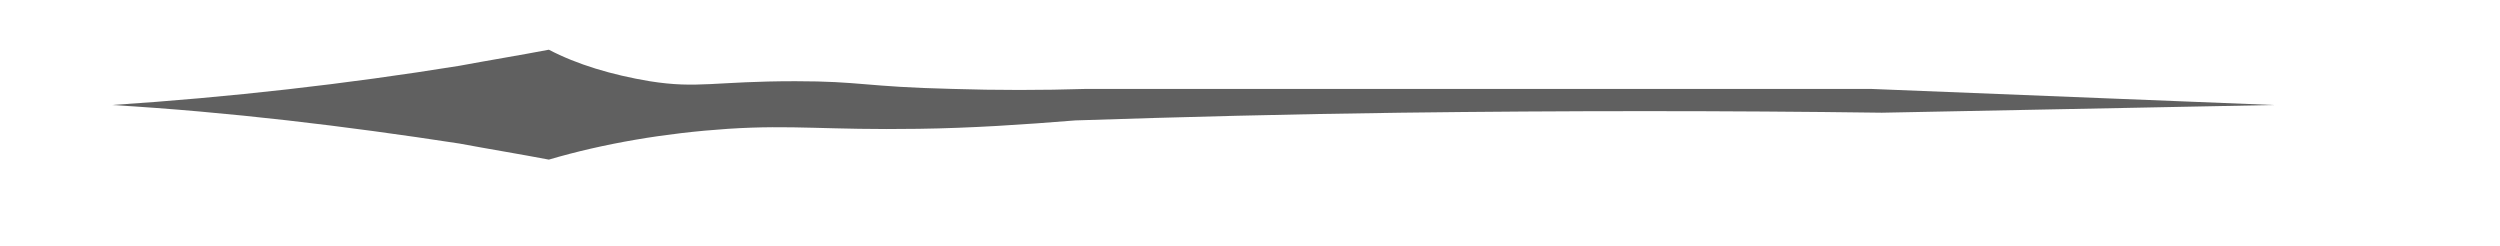 <?xml version="1.0" encoding="utf-8"?>
<!-- Generator: Adobe Illustrator 24.1.0, SVG Export Plug-In . SVG Version: 6.00 Build 0)  -->
<svg version="1.1" id="Calque_1" xmlns="http://www.w3.org/2000/svg" xmlns:xlink="http://www.w3.org/1999/xlink" x="0px" y="0px"
	 viewBox="0 0 357.1 35.2" style="enable-background:new 0 0 357.1 35.2;" xml:space="preserve">
<style type="text/css">
	.st0{fill:#606060;}
</style>
<g id="Calque_2_2_">
	<g id="Calque_1-2_1_">
		<g id="Calque_2-2_1_">
			<g id="Calque_1-2-2_1_">
				<path class="st0" d="M16,15c16.8-1.1,33.5-3,49.6-5.6c4.3-0.8,8.6-1.5,12.8-2.3c4,2.1,9,3.6,14.4,4.5c6.9,1.1,9.3,0,20.8,0
					c9.4,0,9.9,0.8,22.4,1.1c6.4,0.2,12.8,0.2,19.2,0h112l57.6,2.3l-56,1.1c-22.2-0.3-45.1-0.3-68.8,0c-15.7,0.2-31.2,0.6-46.4,1.1
					c-7.4,0.6-14.9,1.1-22.4,1.2c-13.1,0.2-17.9-0.6-27.2,0c-9,0.6-17.8,2.1-25.6,4.4c-4.2-0.8-8.5-1.5-12.8-2.3
					C49.3,18,32.8,16,16,15z"/>
			</g>
		</g>
	</g>
</g>
</svg>
